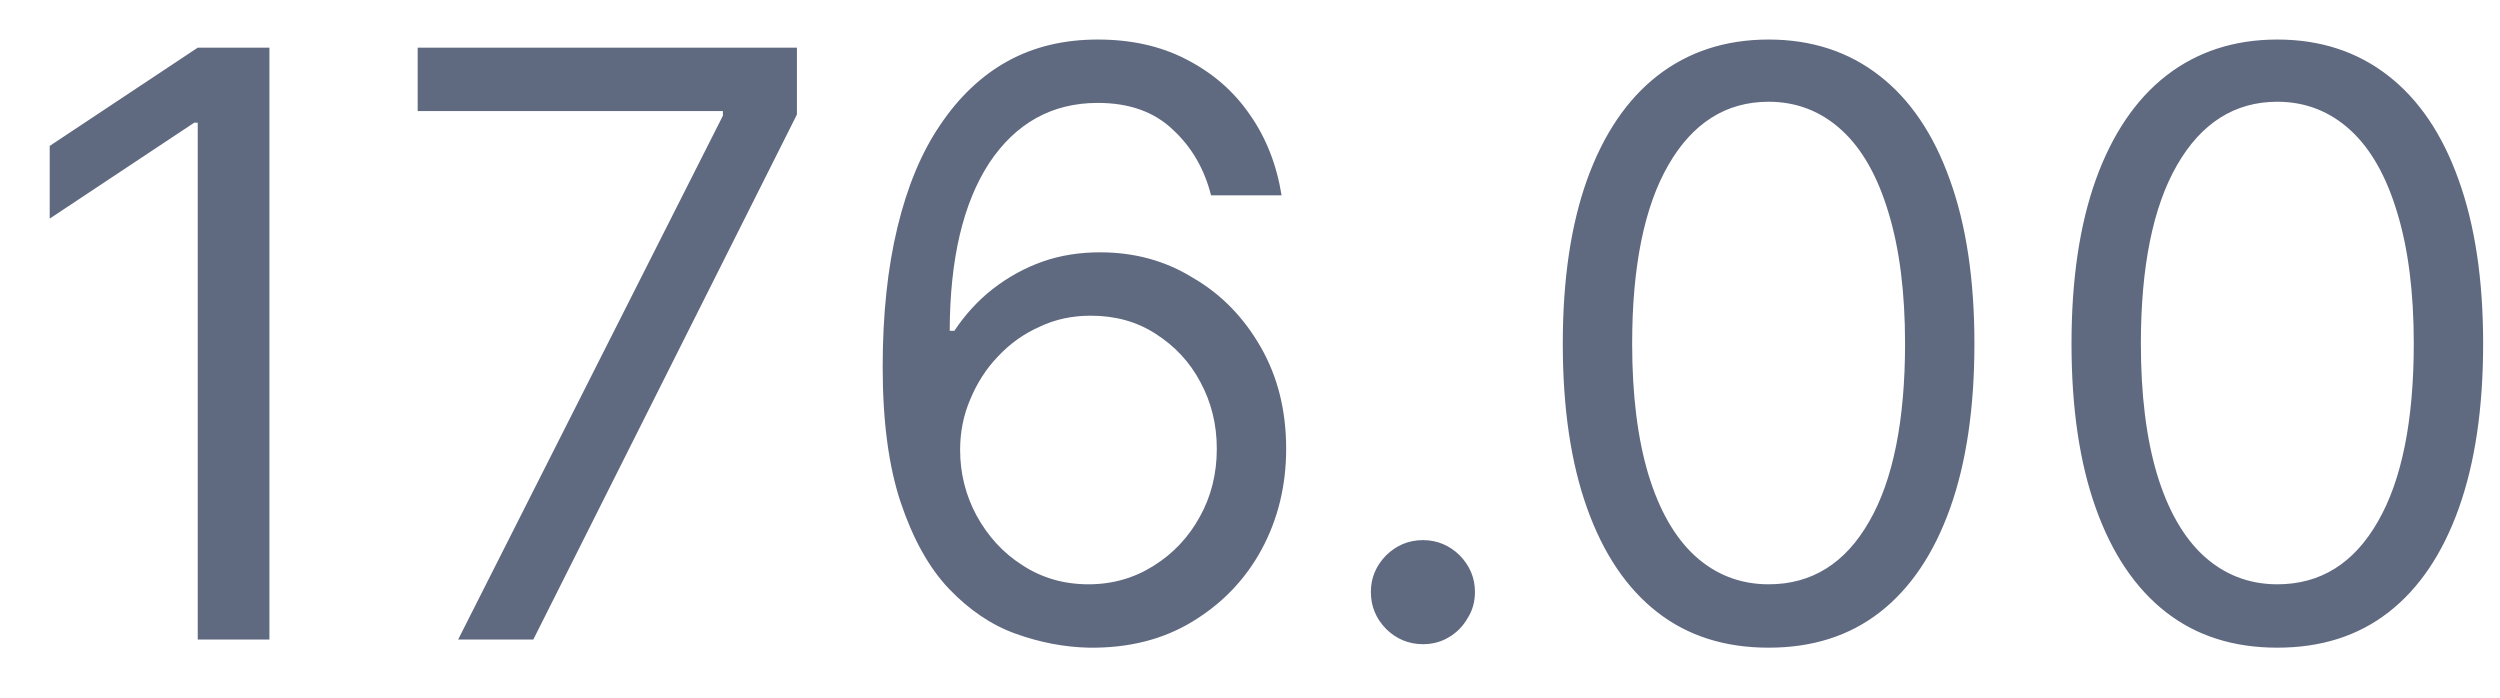 <svg width="43" height="12" viewBox="0 0 43 12" fill="none" xmlns="http://www.w3.org/2000/svg">
<path d="M4.634 0.82V11H3.401V2.11H3.341L0.855 3.76V2.51L3.401 0.82H4.634ZM7.88 11L12.434 1.99V1.91H7.184V0.82H13.707V1.97L9.173 11H7.88ZM18.722 11.14C18.304 11.13 17.887 11.05 17.469 10.9C17.051 10.75 16.67 10.49 16.325 10.13C15.981 9.77 15.704 9.27 15.495 8.65C15.286 8.03 15.182 7.25 15.182 6.31C15.182 5.41 15.267 4.61 15.436 3.91C15.605 3.21 15.85 2.62 16.171 2.15C16.493 1.67 16.881 1.3 17.335 1.05C17.792 0.8 18.307 0.68 18.881 0.68C19.451 0.68 19.958 0.79 20.402 1.02C20.85 1.25 21.214 1.56 21.496 1.97C21.778 2.37 21.96 2.84 22.043 3.36H20.83C20.717 2.91 20.498 2.53 20.173 2.23C19.849 1.92 19.418 1.77 18.881 1.77C18.092 1.77 17.471 2.12 17.017 2.8C16.566 3.49 16.339 4.45 16.335 5.69H16.415C16.601 5.41 16.821 5.17 17.076 4.97C17.335 4.77 17.62 4.61 17.931 4.5C18.243 4.39 18.573 4.34 18.921 4.34C19.504 4.34 20.038 4.48 20.521 4.78C21.005 5.06 21.393 5.46 21.685 5.97C21.977 6.48 22.122 7.06 22.122 7.72C22.122 8.35 21.981 8.93 21.7 9.45C21.418 9.97 21.022 10.38 20.512 10.69C20.004 11 19.408 11.15 18.722 11.14ZM18.722 10.05C19.139 10.05 19.514 9.94 19.845 9.73C20.18 9.52 20.444 9.24 20.636 8.89C20.831 8.54 20.929 8.15 20.929 7.72C20.929 7.3 20.835 6.92 20.646 6.57C20.46 6.22 20.203 5.95 19.875 5.74C19.55 5.53 19.179 5.43 18.762 5.43C18.447 5.43 18.153 5.49 17.882 5.62C17.61 5.74 17.371 5.91 17.166 6.13C16.963 6.34 16.804 6.59 16.688 6.87C16.572 7.14 16.514 7.43 16.514 7.74C16.514 8.14 16.609 8.52 16.798 8.87C16.99 9.22 17.252 9.51 17.583 9.72C17.918 9.94 18.298 10.05 18.722 10.05ZM24.474 11.08C24.229 11.08 24.018 10.99 23.843 10.82C23.667 10.64 23.579 10.43 23.579 10.18C23.579 9.94 23.667 9.73 23.843 9.55C24.018 9.38 24.229 9.29 24.474 9.29C24.719 9.29 24.93 9.38 25.105 9.55C25.281 9.73 25.369 9.94 25.369 10.18C25.369 10.35 25.327 10.5 25.244 10.63C25.165 10.77 25.057 10.88 24.921 10.96C24.789 11.04 24.64 11.08 24.474 11.08ZM30.42 11.14C29.671 11.14 29.033 10.94 28.506 10.53C27.979 10.12 27.576 9.52 27.298 8.74C27.019 7.96 26.88 7.02 26.88 5.91C26.88 4.81 27.019 3.87 27.298 3.09C27.579 2.31 27.984 1.71 28.511 1.3C29.041 0.89 29.677 0.68 30.42 0.68C31.162 0.68 31.797 0.89 32.324 1.3C32.854 1.71 33.259 2.31 33.537 3.09C33.819 3.87 33.96 4.81 33.96 5.91C33.96 7.02 33.82 7.96 33.542 8.74C33.264 9.52 32.861 10.12 32.334 10.53C31.807 10.94 31.169 11.14 30.42 11.14ZM30.42 10.05C31.162 10.05 31.739 9.69 32.15 8.97C32.561 8.26 32.767 7.23 32.767 5.91C32.767 5.03 32.672 4.28 32.483 3.66C32.298 3.04 32.029 2.56 31.678 2.24C31.33 1.92 30.91 1.75 30.42 1.75C29.684 1.75 29.109 2.12 28.695 2.84C28.28 3.56 28.073 4.59 28.073 5.91C28.073 6.79 28.166 7.54 28.352 8.16C28.537 8.77 28.804 9.24 29.152 9.56C29.503 9.88 29.926 10.05 30.42 10.05ZM39.17 11.14C38.421 11.14 37.783 10.94 37.256 10.53C36.729 10.12 36.326 9.52 36.048 8.74C35.769 7.96 35.63 7.02 35.63 5.91C35.63 4.81 35.769 3.87 36.048 3.09C36.329 2.31 36.734 1.71 37.261 1.3C37.791 0.89 38.427 0.68 39.17 0.68C39.912 0.68 40.547 0.89 41.074 1.3C41.604 1.71 42.009 2.31 42.287 3.09C42.569 3.87 42.71 4.81 42.71 5.91C42.71 7.02 42.57 7.96 42.292 8.74C42.014 9.52 41.611 10.12 41.084 10.53C40.557 10.94 39.919 11.14 39.17 11.14ZM39.17 10.05C39.912 10.05 40.489 9.69 40.9 8.97C41.311 8.26 41.517 7.23 41.517 5.91C41.517 5.03 41.422 4.28 41.233 3.66C41.048 3.04 40.779 2.56 40.428 2.24C40.08 1.92 39.66 1.75 39.17 1.75C38.434 1.75 37.859 2.12 37.445 2.84C37.03 3.56 36.823 4.59 36.823 5.91C36.823 6.79 36.916 7.54 37.102 8.16C37.287 8.77 37.554 9.24 37.902 9.56C38.253 9.88 38.676 10.05 39.17 10.05Z" fill="#5F6980"/>
</svg>
